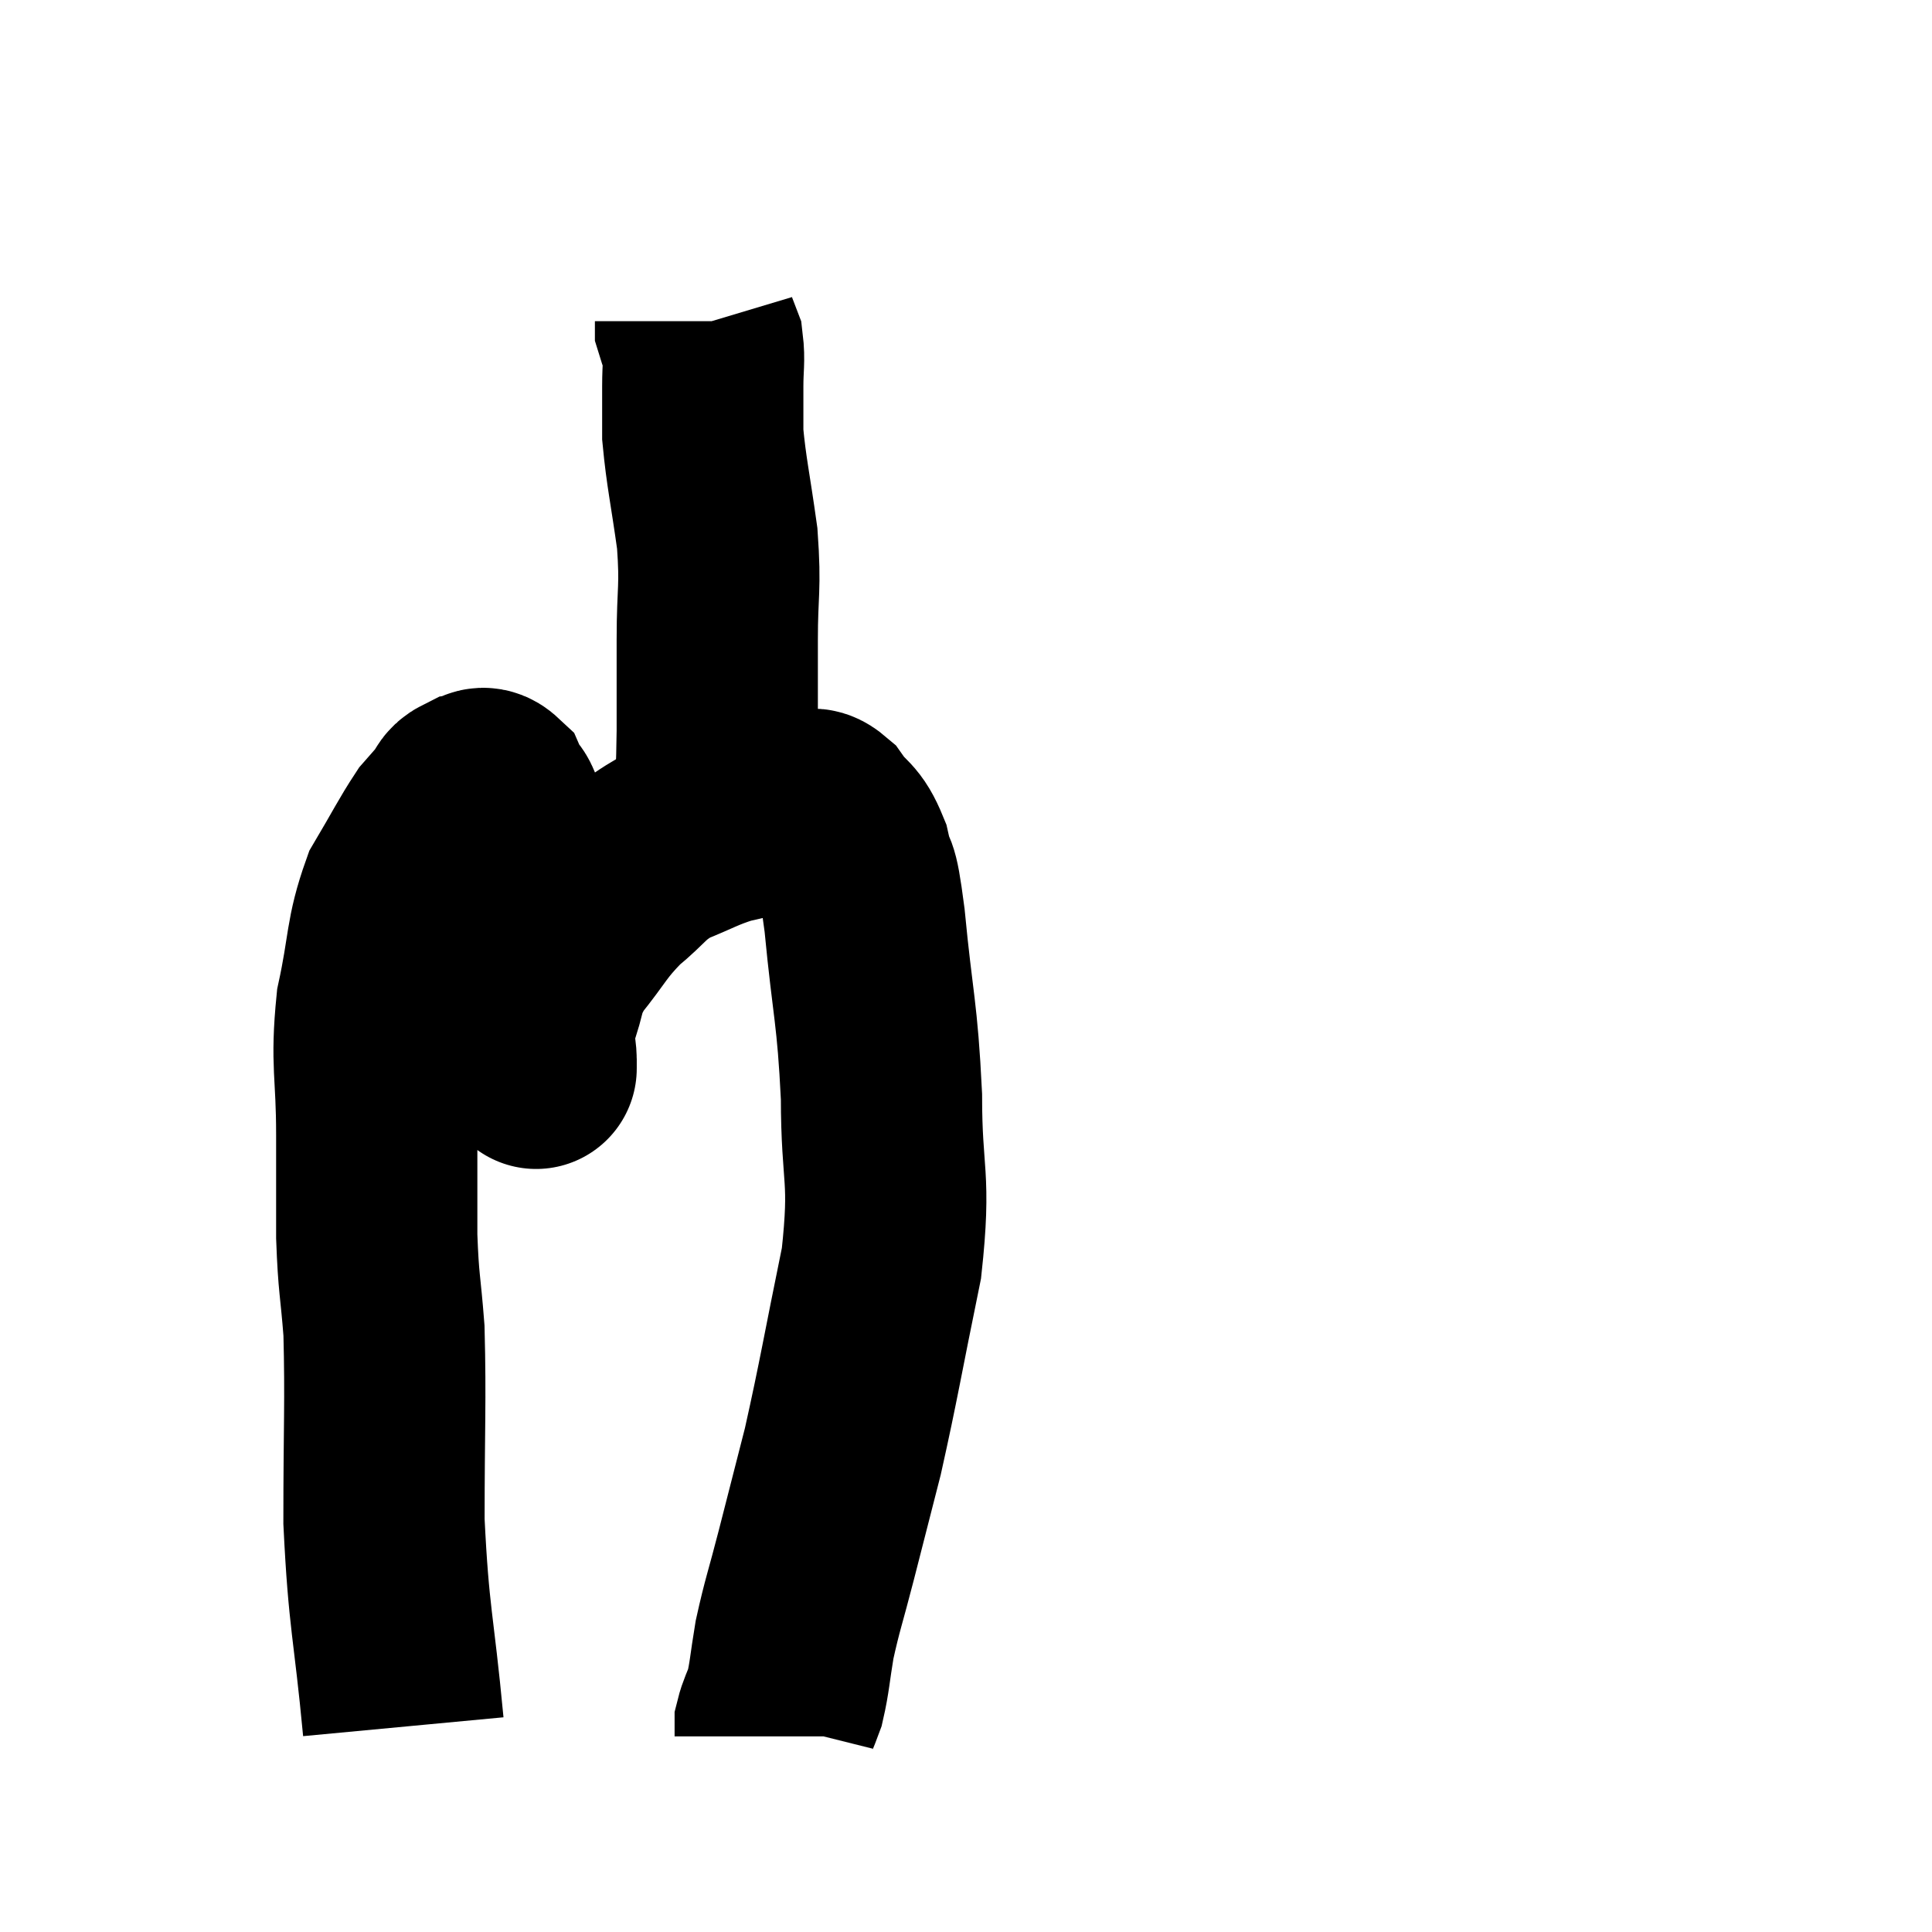 <svg width="48" height="48" viewBox="0 0 48 48" xmlns="http://www.w3.org/2000/svg"><path d="M 10.02 42.9 C 9.78 40.35, 9.66 40.26, 9.54 37.8 C 9.54 35.43, 9.585 34.83, 9.54 33.06 C 9.45 31.89, 9.405 31.935, 9.36 30.72 C 9.36 29.46, 9.36 29.64, 9.36 28.2 C 9.36 26.58, 9.21 26.46, 9.36 24.96 C 9.66 23.58, 9.57 23.295, 9.96 22.2 C 10.44 21.39, 10.575 21.105, 10.92 20.58 C 11.13 20.34, 11.16 20.31, 11.34 20.1 C 11.49 19.92, 11.43 19.845, 11.64 19.74 C 11.91 19.71, 11.94 19.455, 12.18 19.68 C 12.39 20.16, 12.405 19.74, 12.6 20.64 C 12.78 21.96, 12.825 22.185, 12.96 23.28 C 13.05 24.15, 13.05 24.225, 13.14 25.02 C 13.23 25.74, 13.275 26.1, 13.32 26.46 C 13.32 26.46, 13.32 26.46, 13.32 26.46 C 13.32 26.46, 13.32 26.475, 13.32 26.46 C 13.32 26.43, 13.32 26.7, 13.32 26.4 C 13.32 25.83, 13.17 25.935, 13.32 25.26 C 13.62 24.48, 13.455 24.48, 13.92 23.7 C 14.55 22.92, 14.535 22.8, 15.18 22.14 C 15.84 21.6, 15.795 21.48, 16.5 21.06 C 17.25 20.76, 17.34 20.67, 18 20.46 C 18.57 20.34, 18.66 20.28, 19.14 20.22 C 19.53 20.22, 19.605 20.22, 19.92 20.22 C 20.16 20.22, 20.1 19.965, 20.4 20.22 C 20.76 20.73, 20.85 20.58, 21.12 21.24 C 21.3 22.05, 21.285 21.36, 21.48 22.86 C 21.69 25.05, 21.795 25.11, 21.9 27.24 C 21.9 29.31, 22.14 29.175, 21.9 31.38 C 21.42 33.72, 21.345 34.245, 20.94 36.06 C 20.61 37.35, 20.58 37.47, 20.28 38.64 C 20.01 39.69, 19.935 39.855, 19.74 40.74 C 19.62 41.46, 19.62 41.655, 19.5 42.18 C 19.38 42.51, 19.32 42.6, 19.26 42.84 C 19.26 42.99, 19.26 43.065, 19.26 43.14 L 19.26 43.14" fill="none" stroke="black" stroke-width="5"></path><path d="M 17.76 20.16 C 17.79 19.17, 17.805 19.245, 17.82 18.18 C 17.82 17.04, 17.82 17.1, 17.82 15.9 C 17.82 14.64, 17.91 14.655, 17.82 13.38 C 17.64 12.09, 17.55 11.745, 17.46 10.8 C 17.46 10.2, 17.46 10.155, 17.46 9.6 C 17.46 9.09, 17.505 8.955, 17.46 8.58 C 17.37 8.34, 17.325 8.25, 17.28 8.1 C 17.28 8.04, 17.28 8.01, 17.28 7.98 L 17.28 7.98" fill="none" stroke="black" stroke-width="5"></path></svg>
